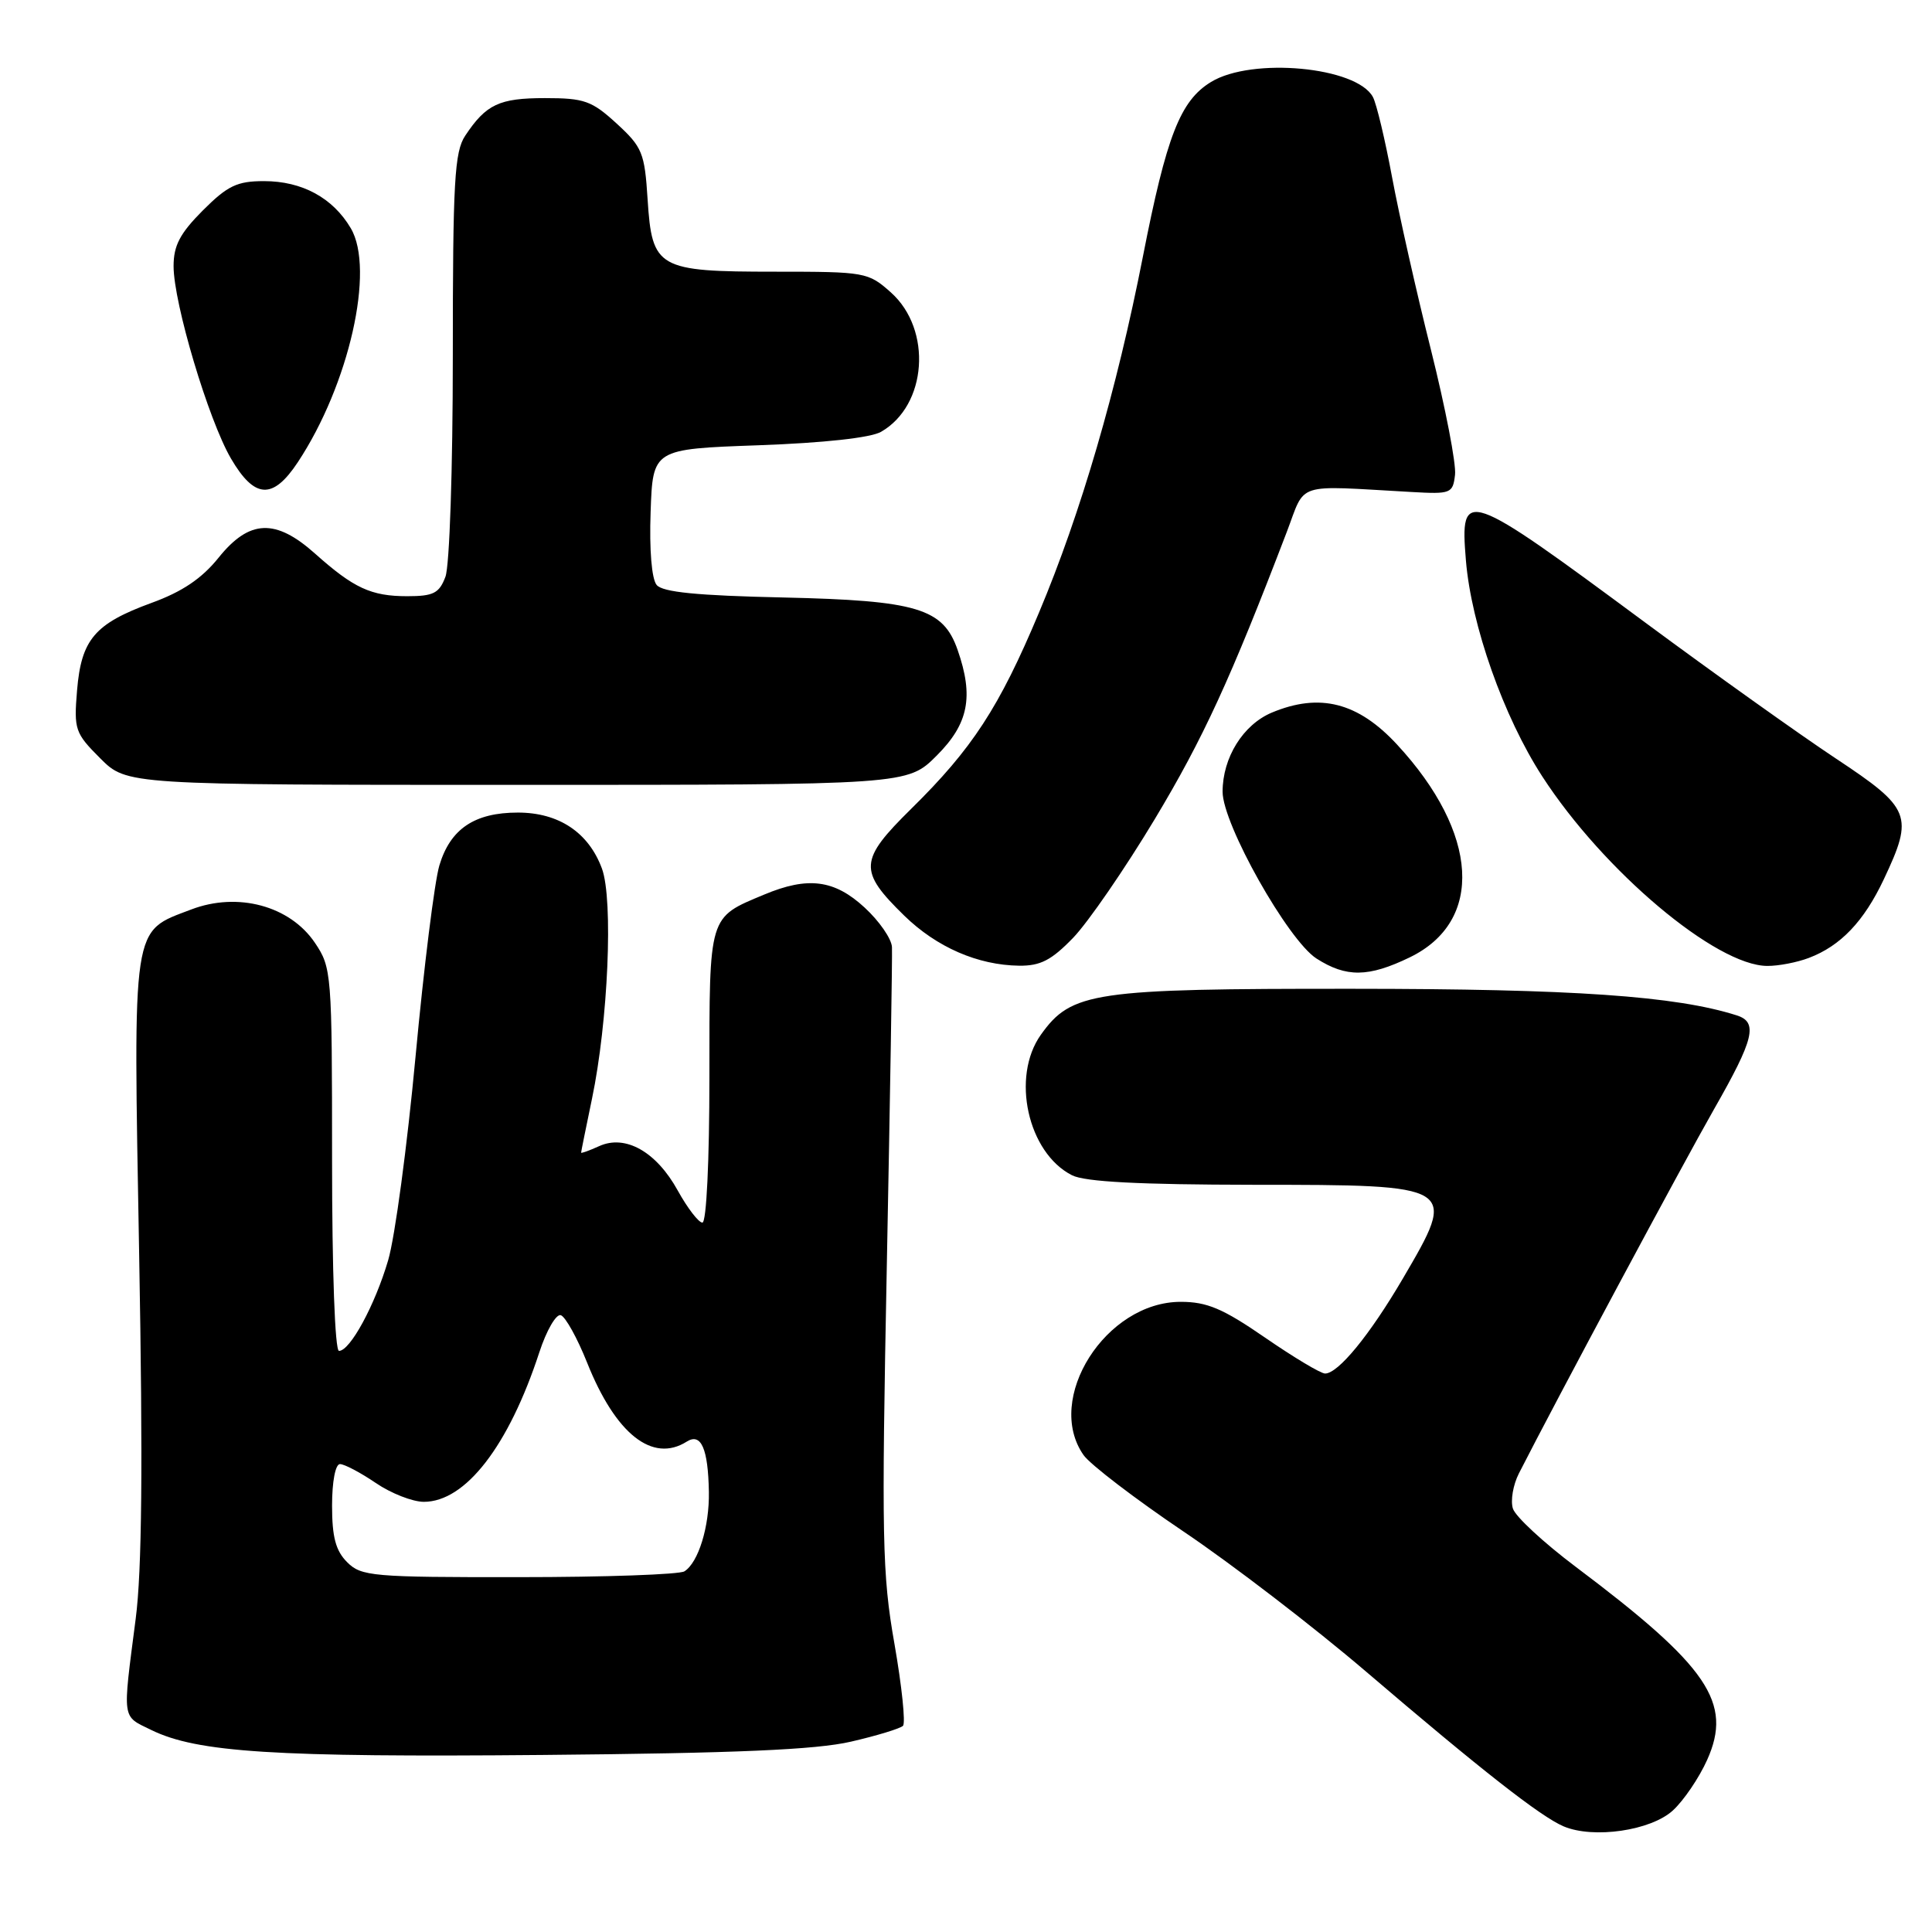 <?xml version="1.0" encoding="UTF-8" standalone="no"?>
<!DOCTYPE svg PUBLIC "-//W3C//DTD SVG 1.1//EN" "http://www.w3.org/Graphics/SVG/1.1/DTD/svg11.dtd" >
<svg xmlns="http://www.w3.org/2000/svg" xmlns:xlink="http://www.w3.org/1999/xlink" version="1.1" viewBox="0 0 256 256">
 <g >
 <path fill="currentColor"
d=" M 221.67 239.89 C 223.10 238.58 225.14 235.57 226.20 233.21 C 229.62 225.61 226.36 220.82 208.79 207.61 C 204.55 204.42 200.80 200.95 200.47 199.90 C 200.13 198.85 200.49 196.75 201.26 195.24 C 206.14 185.65 223.05 154.10 227.12 146.97 C 232.44 137.66 232.98 135.44 230.12 134.54 C 222.04 131.97 208.46 131.03 179.27 131.02 C 144.82 131.00 141.98 131.42 137.92 137.11 C 133.95 142.69 136.18 152.76 142.05 155.73 C 143.77 156.60 150.94 156.97 166.05 156.99 C 193.14 157.00 193.15 157.01 185.87 169.44 C 181.49 176.91 177.32 182.00 175.58 182.00 C 175.00 182.00 171.43 179.86 167.64 177.25 C 162.04 173.39 159.94 172.50 156.45 172.50 C 146.51 172.50 138.36 185.36 143.58 192.81 C 144.45 194.05 150.41 198.61 156.83 202.94 C 163.25 207.26 174.12 215.61 181.00 221.49 C 196.28 234.55 204.13 240.70 207.18 242.00 C 211.14 243.68 218.76 242.57 221.67 239.89 Z  M 112.75 230.78 C 116.18 229.99 119.29 229.04 119.65 228.68 C 120.01 228.32 119.50 223.43 118.52 217.82 C 116.89 208.58 116.80 203.81 117.51 167.56 C 117.94 145.52 118.25 126.60 118.19 125.50 C 118.14 124.40 116.51 122.04 114.56 120.25 C 110.56 116.56 107.05 116.11 101.25 118.54 C 93.85 121.63 94.00 121.12 94.00 142.65 C 94.00 153.84 93.61 162.00 93.07 162.00 C 92.57 162.00 91.10 160.09 89.81 157.76 C 86.97 152.60 82.86 150.29 79.39 151.87 C 78.07 152.47 77.00 152.85 77.00 152.73 C 77.00 152.60 77.65 149.40 78.44 145.60 C 80.58 135.37 81.28 119.22 79.76 115.09 C 77.99 110.30 74.04 107.67 68.62 107.67 C 62.88 107.67 59.67 109.83 58.22 114.67 C 57.58 116.79 56.16 128.20 55.06 140.02 C 53.96 151.83 52.33 163.97 51.43 167.00 C 49.68 172.95 46.39 179.00 44.92 179.00 C 44.38 179.00 44.00 168.38 44.00 153.65 C 44.00 128.94 43.94 128.21 41.73 124.93 C 38.42 120.02 31.50 118.16 25.34 120.51 C 17.40 123.54 17.65 121.90 18.44 166.27 C 18.94 194.06 18.81 208.12 17.98 214.50 C 16.22 228.11 16.11 227.31 20.04 229.23 C 26.12 232.21 36.39 232.86 72.00 232.54 C 97.56 232.31 108.12 231.85 112.75 230.78 Z  M 186.79 126.86 C 196.67 122.08 195.98 110.40 185.12 98.66 C 179.95 93.07 174.88 91.77 168.53 94.42 C 164.72 96.02 162.00 100.38 162.00 104.91 C 162.00 109.20 170.66 124.58 174.44 127.01 C 178.39 129.54 181.33 129.50 186.79 126.86 Z  M 142.21 124.25 C 144.19 122.19 149.05 115.13 153.00 108.56 C 159.43 97.86 163.06 89.96 170.50 70.50 C 173.07 63.77 171.37 64.32 187.00 65.19 C 192.27 65.49 192.51 65.39 192.80 62.90 C 192.97 61.48 191.53 54.05 189.62 46.40 C 187.70 38.76 185.38 28.45 184.46 23.50 C 183.54 18.55 182.40 13.76 181.92 12.86 C 179.78 8.85 165.89 7.55 160.47 10.86 C 156.39 13.34 154.57 18.01 151.44 34.00 C 147.97 51.70 143.22 67.99 137.66 81.20 C 132.39 93.76 128.83 99.21 120.73 107.18 C 113.82 113.99 113.73 115.38 119.82 121.33 C 124.11 125.51 129.56 127.89 135.05 127.96 C 137.87 127.99 139.33 127.23 142.21 124.25 Z  M 239.68 126.93 C 243.89 125.34 246.99 122.08 249.62 116.50 C 253.60 108.06 253.23 107.11 243.25 100.50 C 238.44 97.31 227.07 89.20 218.00 82.49 C 194.06 64.77 193.44 64.55 194.24 74.25 C 194.95 82.84 199.23 94.97 204.36 102.88 C 212.47 115.41 227.39 127.97 234.18 127.99 C 235.66 128.00 238.14 127.52 239.68 126.93 Z  M 124.12 100.12 C 128.34 95.90 129.05 92.31 126.89 86.12 C 124.97 80.60 121.54 79.57 103.80 79.17 C 92.39 78.92 87.80 78.47 87.01 77.51 C 86.35 76.72 86.03 72.85 86.21 67.85 C 86.50 59.50 86.50 59.50 100.50 59.00 C 109.15 58.69 115.36 58.01 116.74 57.22 C 122.85 53.73 123.56 43.68 118.05 38.75 C 115.04 36.07 114.67 36.00 102.71 36.00 C 87.13 36.00 86.40 35.58 85.81 26.40 C 85.42 20.25 85.11 19.49 81.71 16.37 C 78.41 13.35 77.43 13.00 72.21 13.00 C 66.15 13.00 64.41 13.82 61.65 17.97 C 60.22 20.11 60.00 24.03 60.00 47.16 C 60.00 62.09 59.57 75.00 59.02 76.43 C 58.20 78.61 57.43 79.00 53.96 79.00 C 49.17 79.00 46.87 77.93 41.75 73.36 C 36.51 68.68 33.04 68.82 28.96 73.90 C 26.75 76.65 24.15 78.41 20.07 79.89 C 12.55 82.64 10.77 84.73 10.21 91.49 C 9.78 96.67 9.94 97.14 13.28 100.48 C 16.80 104.00 16.80 104.00 68.52 104.00 C 120.24 104.00 120.24 104.00 124.12 100.12 Z  M 39.46 61.25 C 46.25 50.99 49.71 35.70 46.48 30.24 C 44.10 26.21 40.03 24.00 34.98 24.00 C 31.42 24.00 30.16 24.60 26.88 27.88 C 23.85 30.92 23.00 32.53 23.00 35.27 C 23.00 40.16 27.62 55.64 30.60 60.75 C 33.73 66.11 36.15 66.25 39.46 61.25 Z  M 46.00 207.00 C 44.48 205.48 44.00 203.67 44.00 199.50 C 44.00 196.32 44.44 194.00 45.05 194.00 C 45.63 194.00 47.76 195.12 49.79 196.50 C 51.81 197.88 54.68 199.00 56.16 199.00 C 61.68 199.00 67.40 191.60 71.46 179.20 C 72.41 176.28 73.70 174.07 74.31 174.27 C 74.93 174.48 76.50 177.31 77.80 180.57 C 81.57 190.02 86.46 193.89 91.00 191.02 C 92.90 189.82 93.83 191.94 93.93 197.68 C 94.01 202.28 92.54 207.04 90.69 208.21 C 90.03 208.63 80.16 208.98 68.75 208.98 C 49.32 209.00 47.87 208.87 46.00 207.00 Z "/>
</g>
</svg>